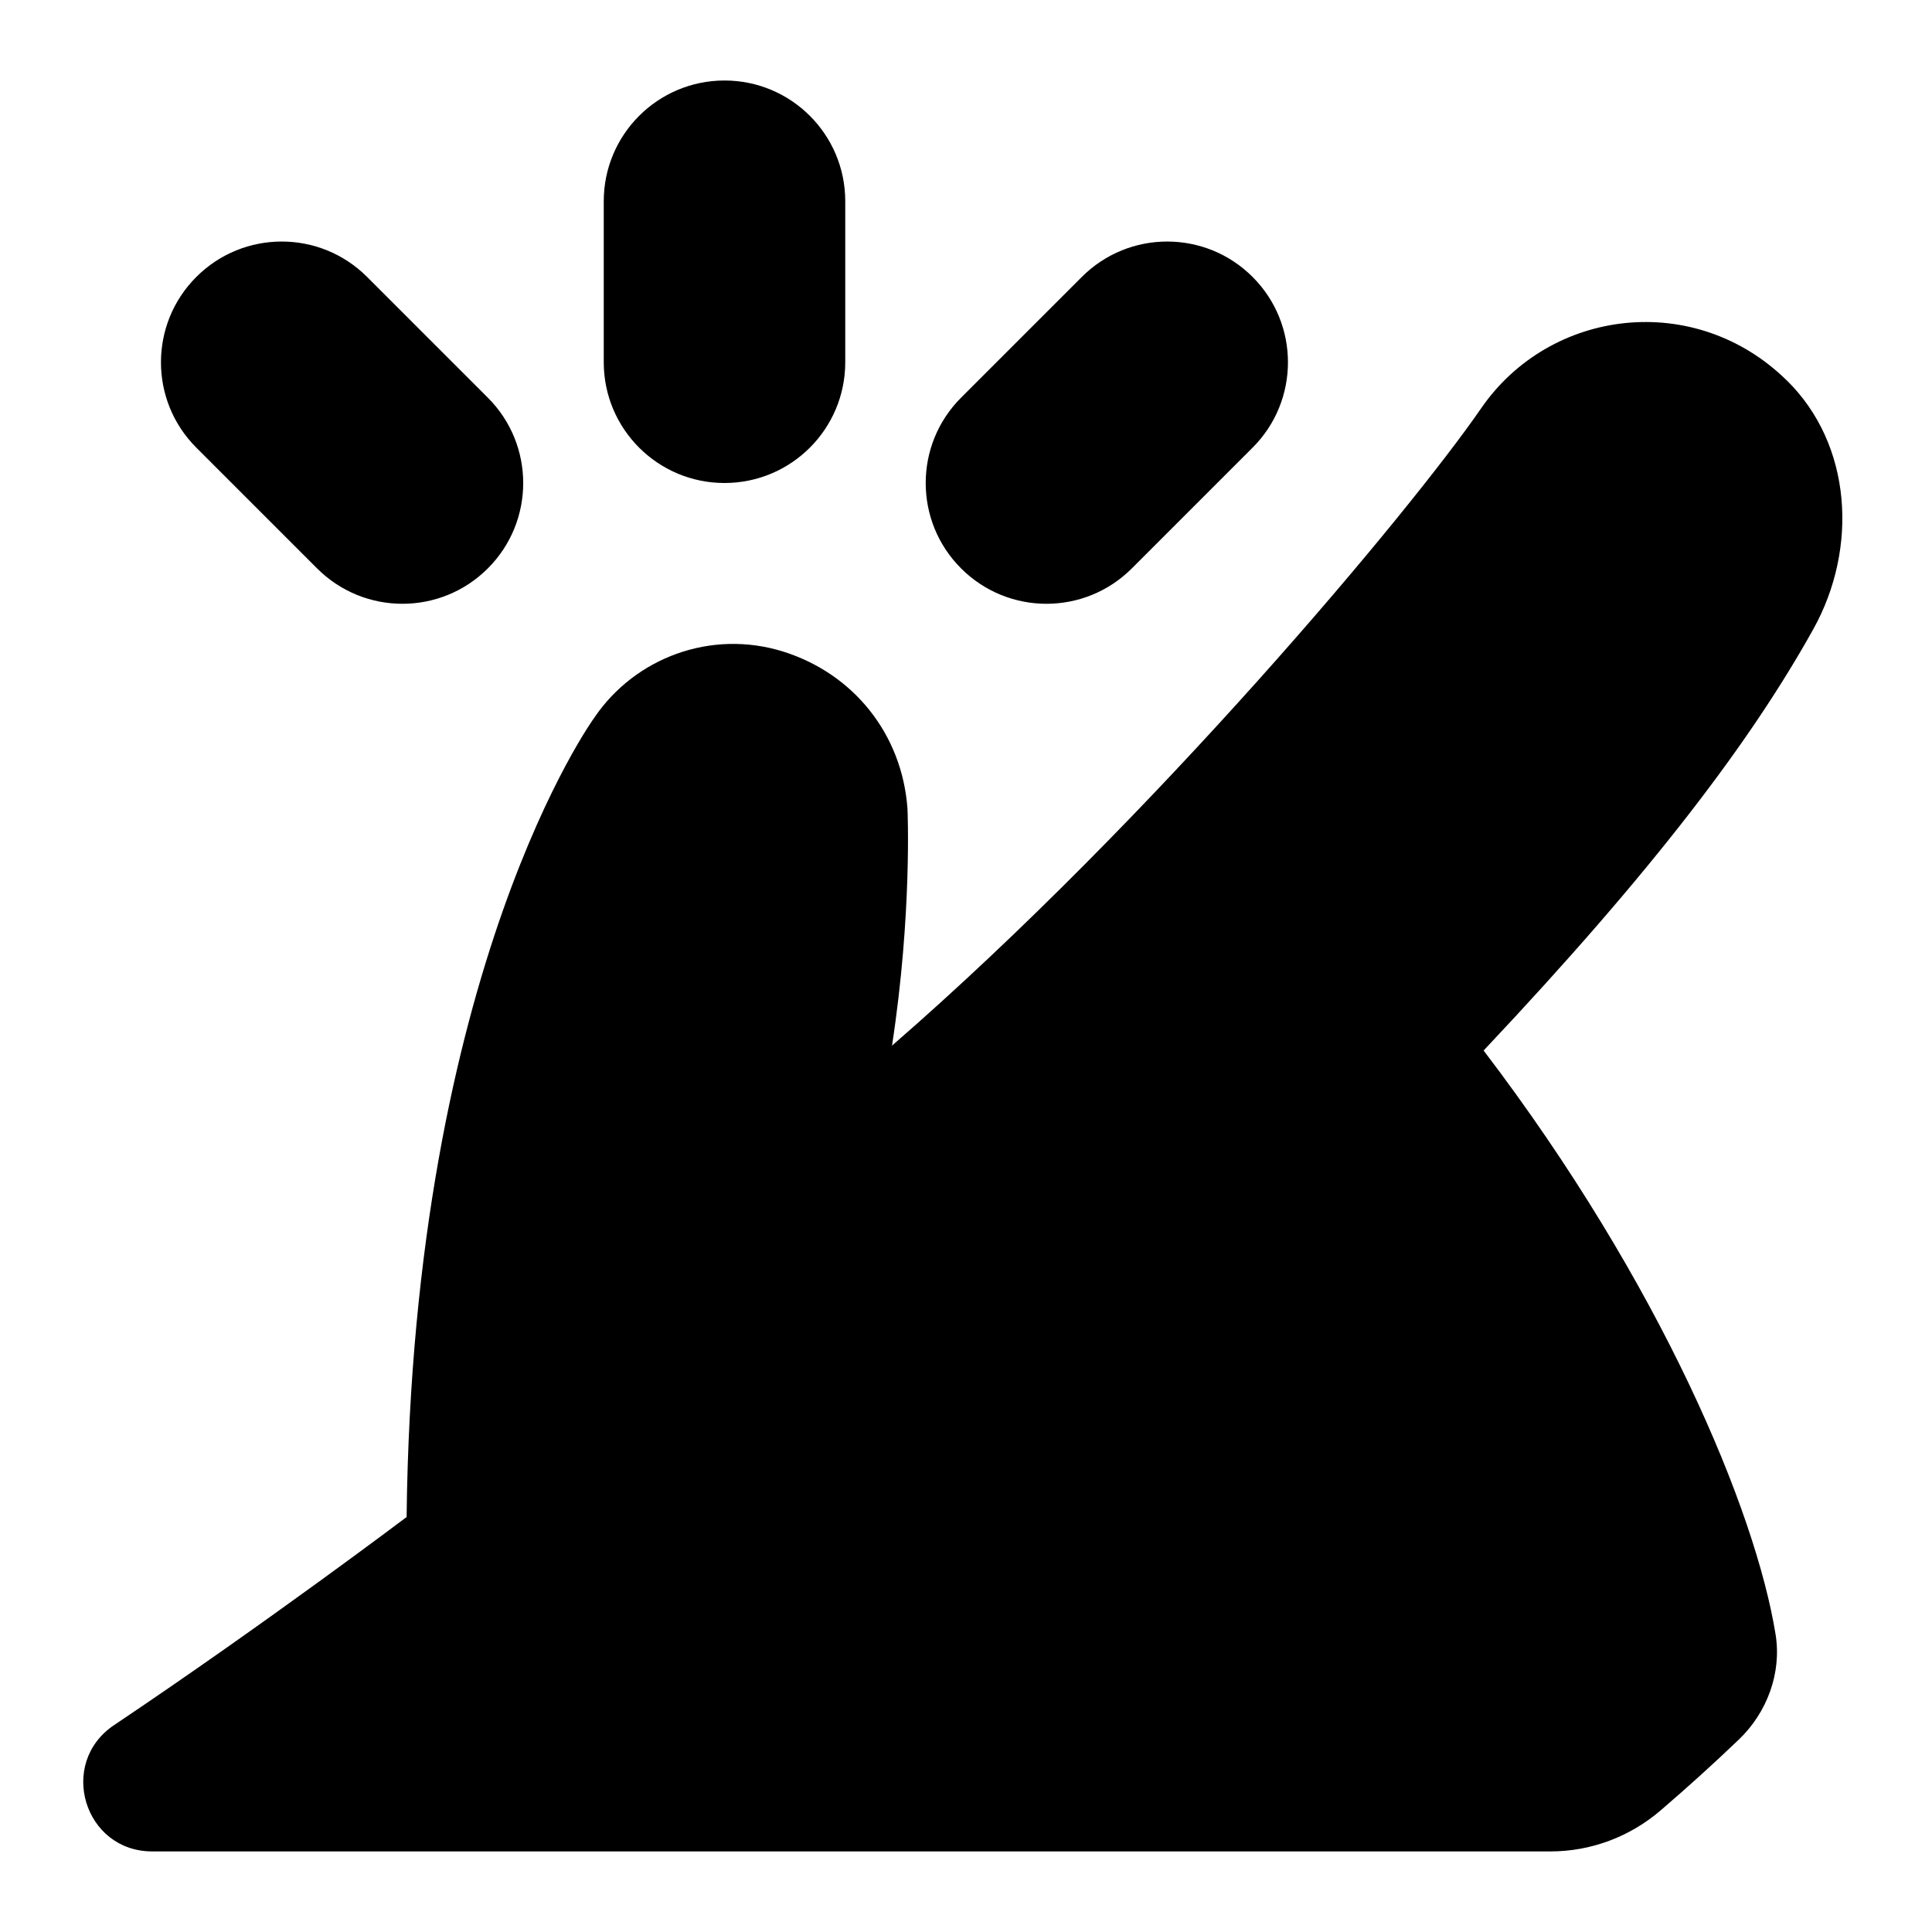 <svg id="Layer_1" viewBox="0 0 24 24" xmlns="http://www.w3.org/2000/svg" data-name="Layer 1"><path d="m11.939 7.061c-.586-.585-.586-1.536 0-2.121l1.5-1.5c.586-.586 1.535-.586 2.121 0 .586.585.586 1.536 0 2.121l-1.5 1.5c-.586.586-1.535.586-2.121 0zm-2.939-1.061c.828 0 1.5-.671 1.5-1.5v-2c0-.829-.672-1.5-1.5-1.5s-1.5.671-1.5 1.5v2c0 .829.672 1.5 1.5 1.5zm-5.061 1.061c.586.586 1.535.586 2.121 0 .586-.585.586-1.536 0-2.121l-1.5-1.5c-.586-.586-1.535-.586-2.121 0-.586.585-.586 1.536 0 2.121zm18.253-2.339c-1.136-1.112-2.935-.896-3.794.352-.883 1.281-4.07 5.096-7.317 7.915.253-1.653.192-2.943.192-2.943-.067-.931-.674-1.678-1.541-1.951-.898-.282-1.844.076-2.347.817 0 0-2.257 3.087-2.334 9.933 0 0-1.742 1.316-3.634 2.585-.704.472-.374 1.569.474 1.569h17.369c.503 0 .986-.181 1.368-.509.314-.269.636-.559.972-.88.351-.336.534-.827.457-1.306-.247-1.535-1.419-4.356-3.627-7.254 2.119-2.248 3.324-3.849 4.096-5.235.557-1.001.485-2.293-.334-3.094z"/></svg>